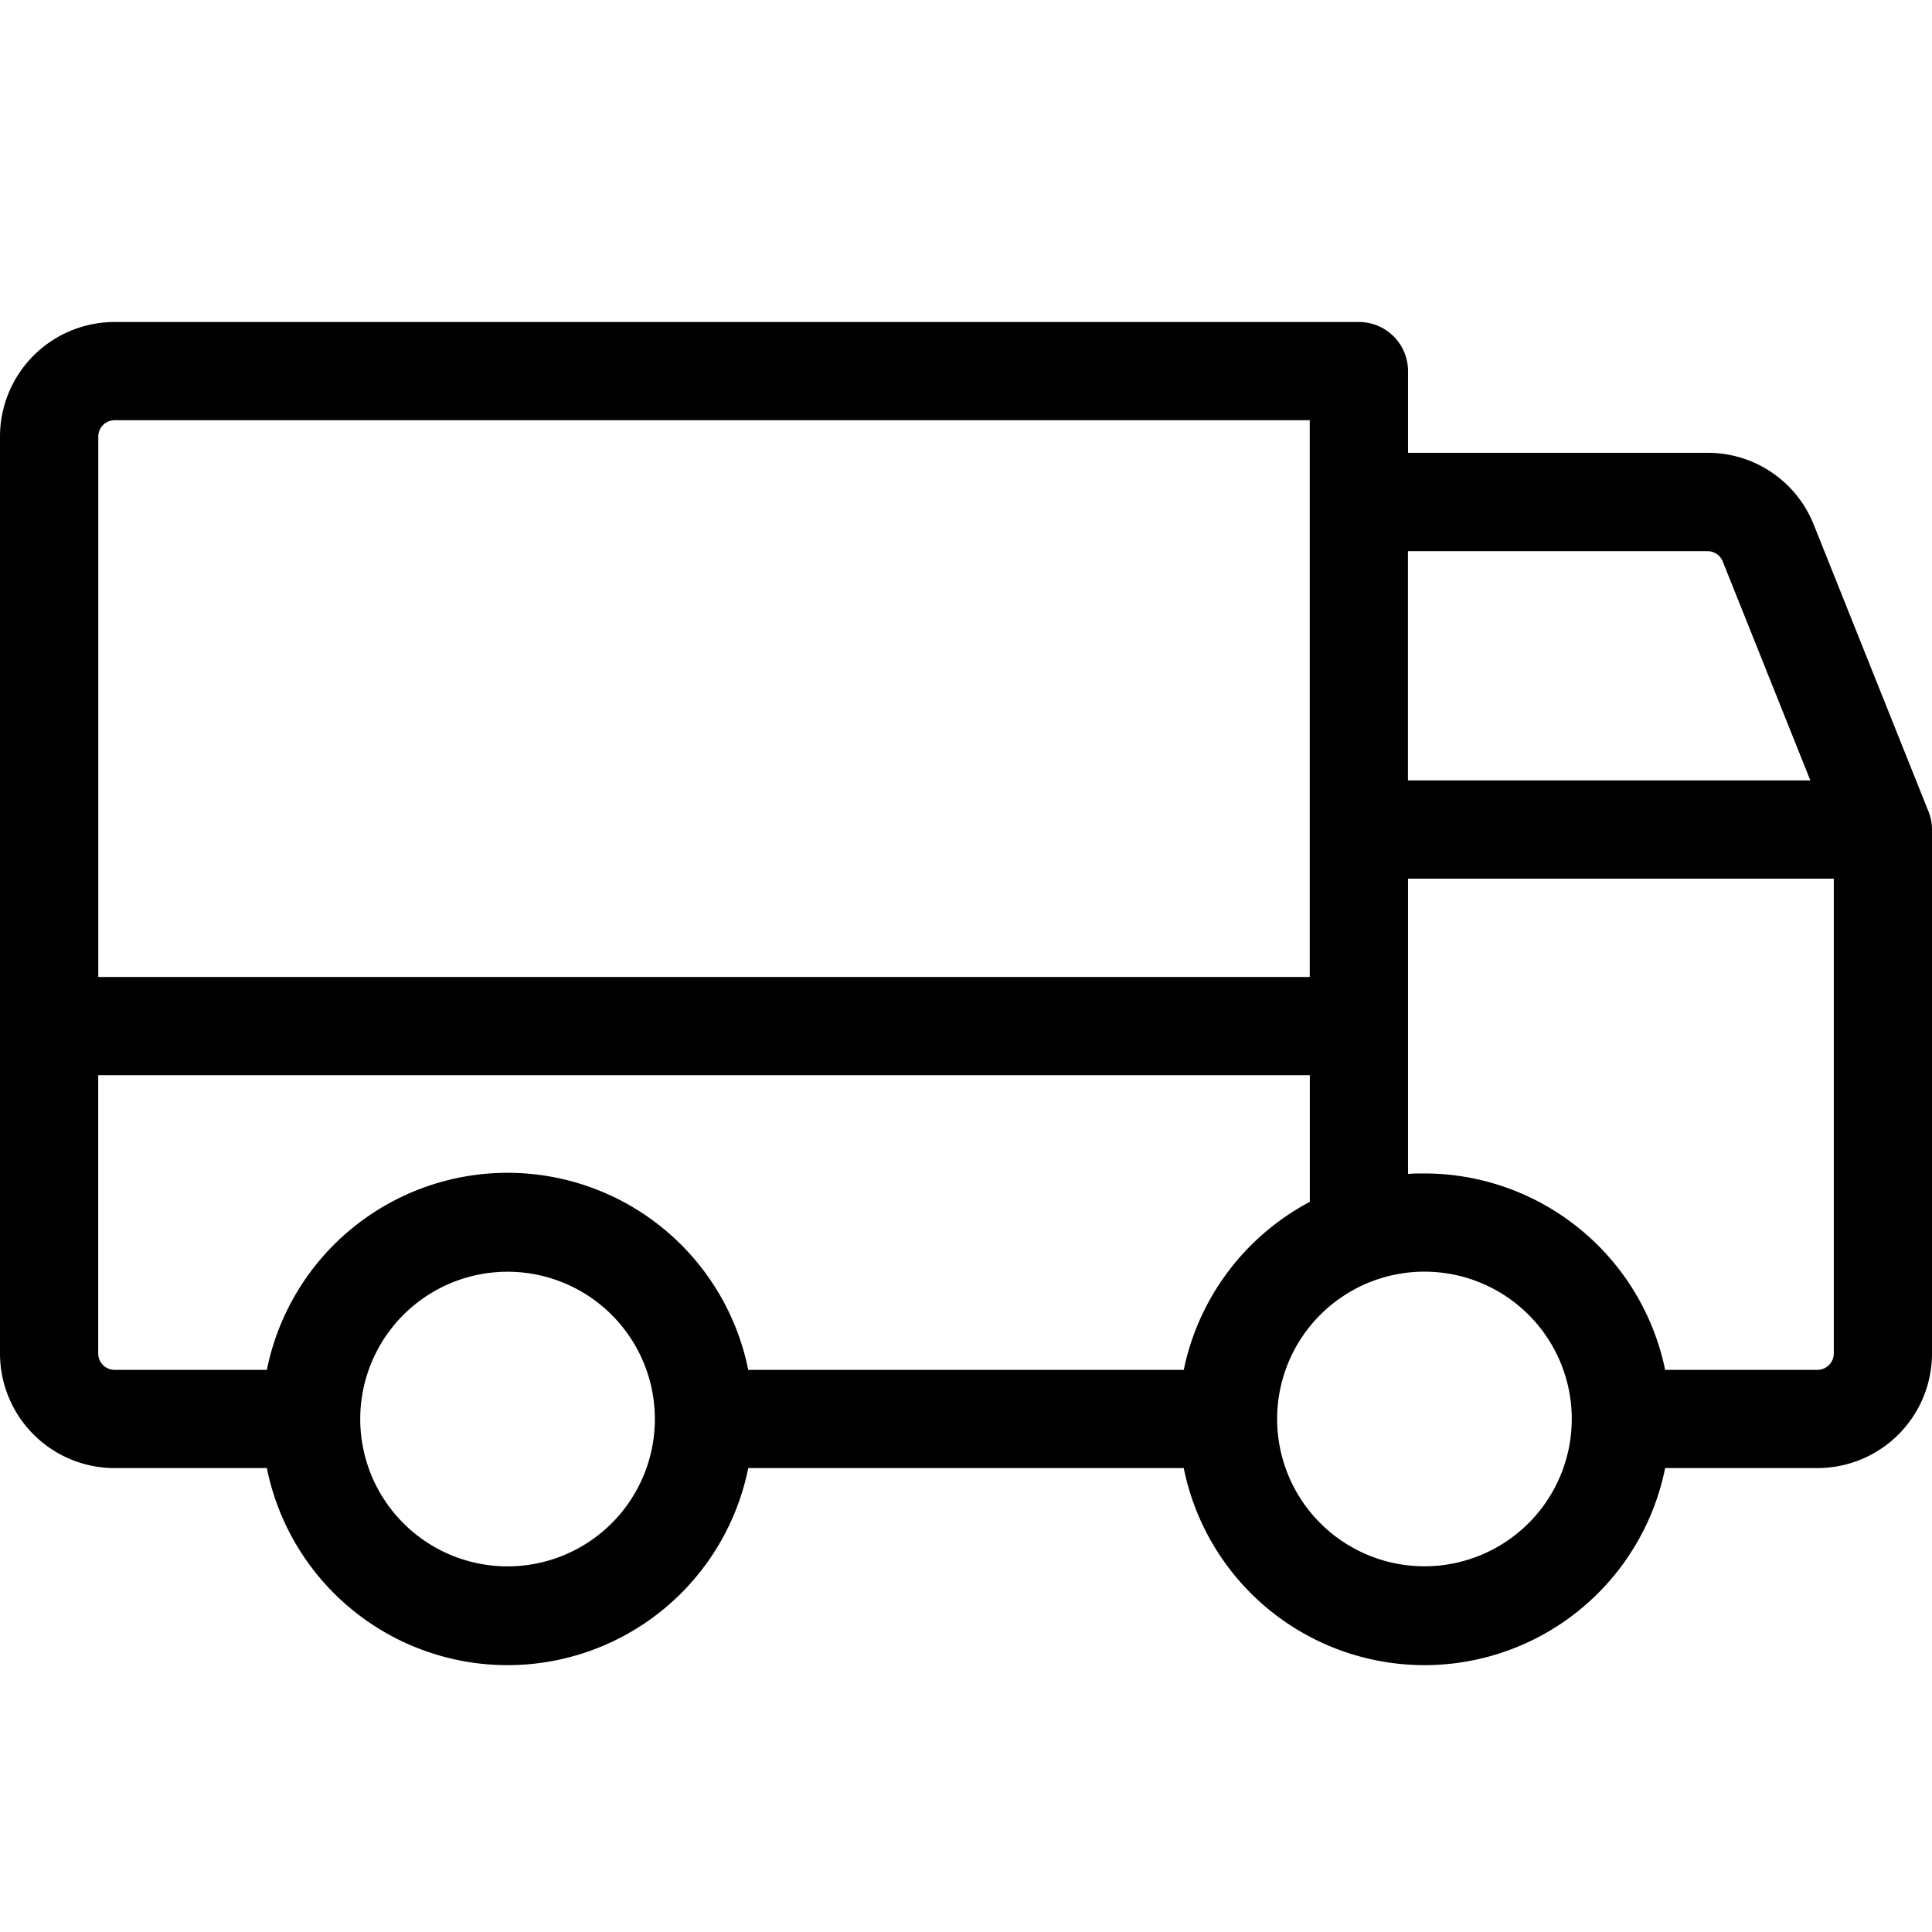 <svg width="24" height="24" fill="none" xmlns="http://www.w3.org/2000/svg"><path d="m23.956 10.08-1.424-3.56a1.416 1.416 0 0 0-1.322-.895h-3.719V4.61a.61.61 0 0 0-.61-.61H1.424A1.424 1.424 0 0 0 0 5.424v11.39a1.424 1.424 0 0 0 1.424 1.423h1.891a3.05 3.05 0 0 0 5.98 0h5.41a3.05 3.05 0 0 0 5.98 0h1.891A1.424 1.424 0 0 0 24 16.814v-6.509a.61.61 0 0 0-.044-.226Zm-6.465-3.233h3.72a.203.203 0 0 1 .19.129l1.088 2.719H17.49V6.847ZM1.221 5.424a.203.203 0 0 1 .203-.204H16.27v6.916H1.221V5.424Zm5.084 14.034a1.83 1.83 0 1 1 0-3.66 1.83 1.83 0 0 1 0 3.66Zm8.4-2.441h-5.41a3.05 3.05 0 0 0-5.98 0H1.424a.204.204 0 0 1-.204-.203v-3.458h15.051v1.574a3.06 3.06 0 0 0-1.566 2.087Zm2.99 2.44a1.83 1.83 0 1 1 0-3.66 1.83 1.83 0 0 1 0 3.66Zm5.085-2.643a.204.204 0 0 1-.204.203h-1.891a3.056 3.056 0 0 0-2.99-2.44c-.068 0-.136 0-.204.006v-3.668h5.289v5.899Z" fill="#000"/></svg>